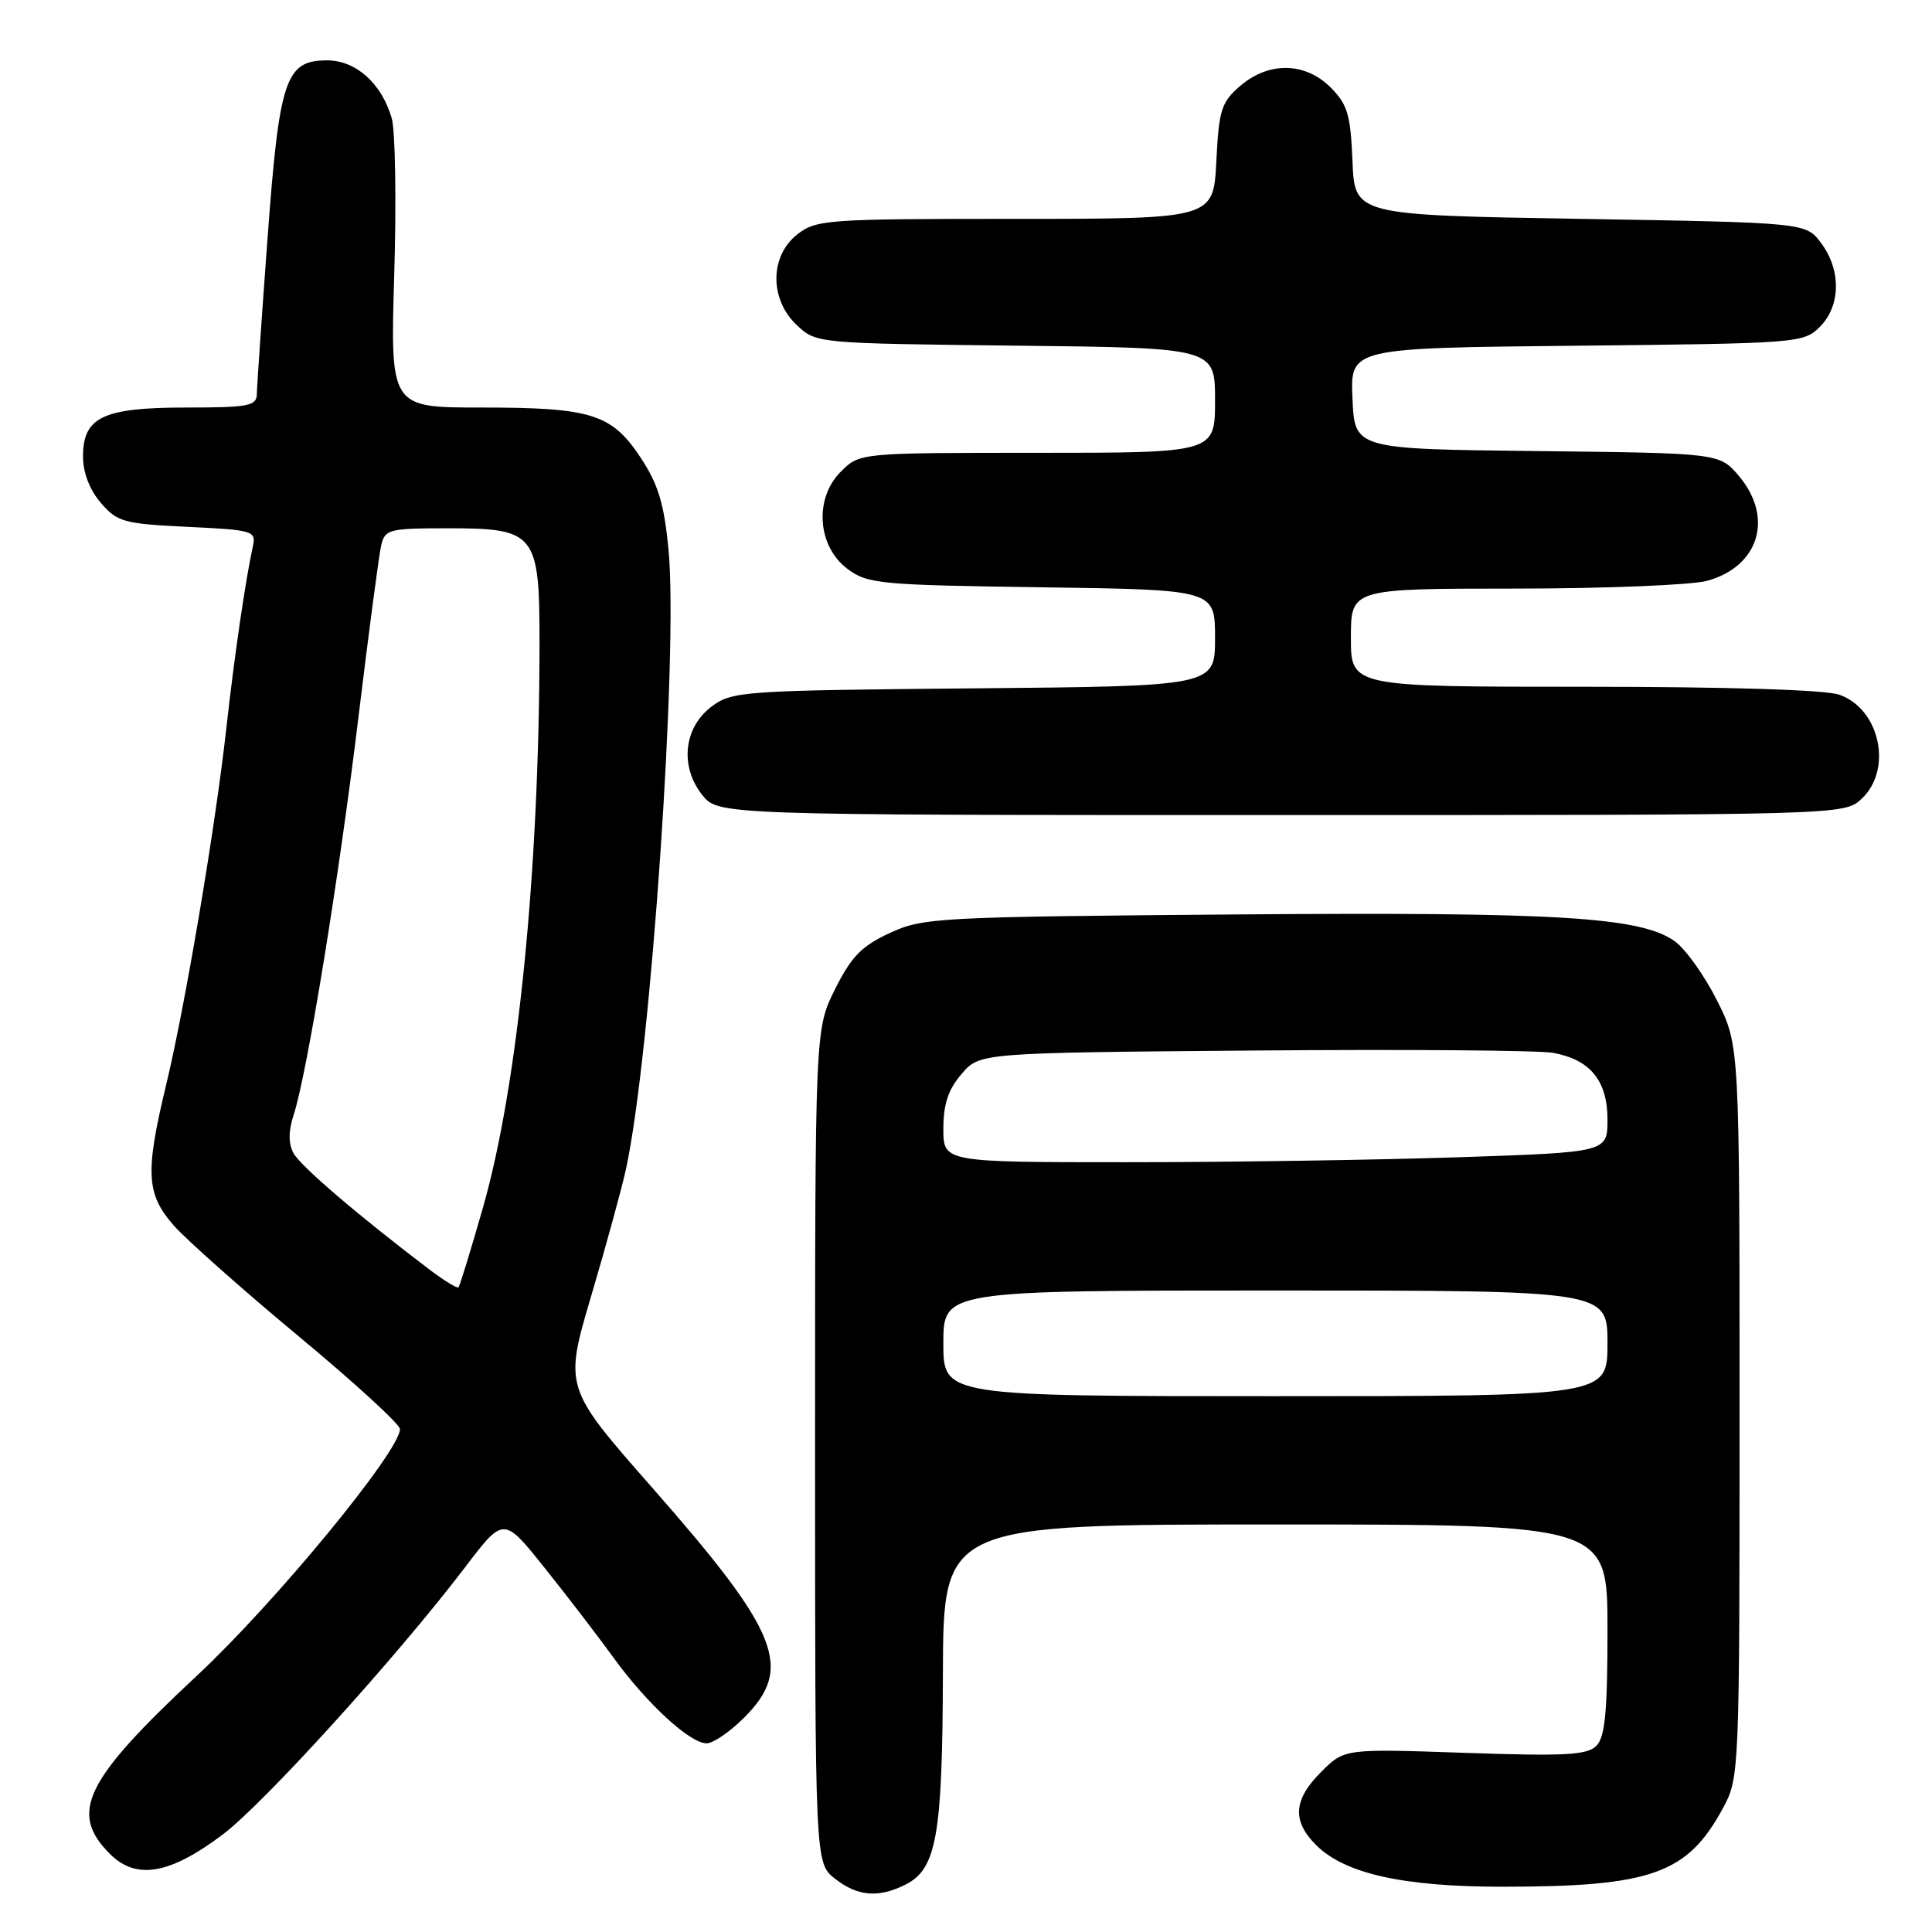 <?xml version="1.0" encoding="UTF-8" standalone="no"?>
<!DOCTYPE svg PUBLIC "-//W3C//DTD SVG 1.1//EN" "http://www.w3.org/Graphics/SVG/1.1/DTD/svg11.dtd" >
<svg xmlns="http://www.w3.org/2000/svg" xmlns:xlink="http://www.w3.org/1999/xlink" version="1.1" viewBox="0 0 256 256">
 <g >
 <path fill="currentColor"
d=" M 120.00 249.71 C 124.10 247.64 124.88 243.22 124.94 221.75 C 125.00 202.00 125.00 202.00 169.00 202.00 C 213.00 202.00 213.00 202.00 213.00 215.93 C 213.00 226.88 212.68 230.17 211.52 231.34 C 210.29 232.56 207.36 232.72 194.09 232.26 C 178.14 231.71 178.14 231.71 175.07 234.78 C 171.38 238.46 171.18 241.27 174.38 244.47 C 178.18 248.27 185.89 250.00 199.05 250.00 C 218.87 250.00 223.61 248.30 228.35 239.50 C 230.47 235.56 230.50 234.74 230.50 187.00 C 230.50 138.50 230.50 138.50 227.50 132.54 C 225.85 129.27 223.35 125.76 221.94 124.74 C 217.45 121.50 206.51 120.83 163.57 121.17 C 124.16 121.49 122.31 121.59 117.90 123.63 C 114.16 125.36 112.81 126.75 110.65 131.07 C 108.00 136.39 108.00 136.39 108.00 191.62 C 108.00 246.85 108.00 246.85 110.63 248.93 C 113.64 251.29 116.40 251.52 120.00 249.71 Z  M 29.53 243.07 C 35.02 238.92 52.58 219.55 61.62 207.68 C 66.73 200.95 66.73 200.95 72.15 207.73 C 75.13 211.45 79.25 216.83 81.31 219.67 C 85.71 225.74 91.42 231.00 93.63 231.00 C 94.50 231.00 96.73 229.47 98.60 227.60 C 105.17 221.03 103.30 216.34 86.46 197.17 C 74.75 183.85 74.75 183.85 78.35 171.67 C 80.33 164.98 82.40 157.42 82.95 154.89 C 86.25 139.64 89.89 86.45 88.58 72.80 C 87.99 66.72 87.22 64.16 84.88 60.63 C 81.04 54.83 78.38 54.00 63.71 54.00 C 51.71 54.00 51.71 54.00 52.24 36.34 C 52.53 26.63 52.38 17.33 51.91 15.68 C 50.58 11.06 47.17 8.00 43.35 8.00 C 37.82 8.00 37.01 10.41 35.44 31.71 C 34.68 42.04 34.04 51.29 34.03 52.25 C 34.00 53.79 32.88 54.00 24.72 54.00 C 13.65 54.00 11.00 55.25 11.00 60.50 C 11.00 62.62 11.88 64.92 13.36 66.63 C 15.54 69.17 16.39 69.40 24.85 69.81 C 33.54 70.22 33.95 70.35 33.51 72.37 C 32.51 76.95 31.05 86.96 29.99 96.50 C 28.54 109.60 24.53 133.35 22.00 143.81 C 19.22 155.38 19.37 158.21 23.02 162.38 C 24.69 164.27 32.11 170.86 39.52 177.02 C 46.94 183.18 53.00 188.73 53.00 189.36 C 52.99 192.29 36.48 212.35 26.13 222.00 C 11.20 235.93 9.11 240.20 14.57 245.66 C 18.05 249.14 22.51 248.37 29.53 243.07 Z  M 246.69 105.83 C 250.82 101.94 249.10 93.93 243.71 92.05 C 241.86 91.40 228.81 91.00 209.85 91.00 C 179.00 91.00 179.00 91.00 179.00 84.50 C 179.00 78.00 179.00 78.00 200.75 77.99 C 212.71 77.99 224.17 77.52 226.22 76.96 C 233.09 75.05 235.05 68.59 230.43 63.09 C 227.85 60.04 227.85 60.04 203.68 59.77 C 179.50 59.50 179.50 59.50 179.21 52.81 C 178.91 46.11 178.91 46.11 208.93 45.81 C 238.30 45.51 238.99 45.45 241.14 43.31 C 243.91 40.53 243.99 35.80 241.31 32.21 C 239.29 29.50 239.29 29.50 209.39 29.00 C 179.50 28.50 179.50 28.50 179.21 21.34 C 178.96 15.19 178.55 13.83 176.32 11.59 C 172.94 8.22 168.12 8.13 164.33 11.39 C 161.83 13.54 161.51 14.55 161.17 21.39 C 160.78 29.00 160.78 29.00 134.53 29.00 C 109.48 29.00 108.15 29.10 105.63 31.07 C 101.98 33.95 101.96 39.67 105.58 43.08 C 108.16 45.50 108.18 45.50 134.58 45.80 C 161.00 46.09 161.00 46.09 161.00 53.05 C 161.00 60.00 161.00 60.00 137.45 60.00 C 113.91 60.00 113.91 60.00 111.40 62.51 C 107.85 66.06 108.30 72.41 112.32 75.40 C 114.96 77.37 116.61 77.52 138.07 77.82 C 161.00 78.14 161.00 78.14 161.00 84.53 C 161.00 90.92 161.00 90.92 129.07 91.21 C 98.44 91.49 97.03 91.59 94.32 93.60 C 90.61 96.36 90.04 101.51 93.02 105.30 C 95.15 108.00 95.15 108.00 169.76 108.00 C 244.37 108.00 244.37 108.00 246.69 105.83 Z  M 125.00 178.00 C 125.00 171.00 125.00 171.00 169.00 171.00 C 213.00 171.00 213.00 171.00 213.00 178.00 C 213.00 185.00 213.00 185.00 169.00 185.00 C 125.00 185.00 125.00 185.00 125.00 178.00 Z  M 125.00 149.56 C 125.00 146.30 125.65 144.36 127.41 142.31 C 129.82 139.50 129.82 139.50 166.16 139.20 C 186.15 139.03 203.99 139.17 205.81 139.51 C 210.72 140.41 213.00 143.21 213.00 148.34 C 213.00 152.68 213.00 152.68 193.34 153.34 C 182.53 153.70 162.73 154.00 149.34 154.00 C 125.00 154.00 125.00 154.00 125.00 149.56 Z  M 56.97 168.27 C 47.54 161.12 39.81 154.51 38.89 152.80 C 38.20 151.51 38.21 149.88 38.92 147.70 C 40.71 142.17 44.92 116.32 47.50 95.00 C 48.87 83.72 50.22 73.49 50.51 72.25 C 51.01 70.14 51.55 70.00 59.36 70.00 C 71.00 70.00 71.50 70.64 71.49 85.35 C 71.46 115.49 68.61 143.87 64.00 159.99 C 62.39 165.64 60.92 170.41 60.75 170.58 C 60.58 170.75 58.88 169.71 56.97 168.27 Z "/>
</g>
</svg>